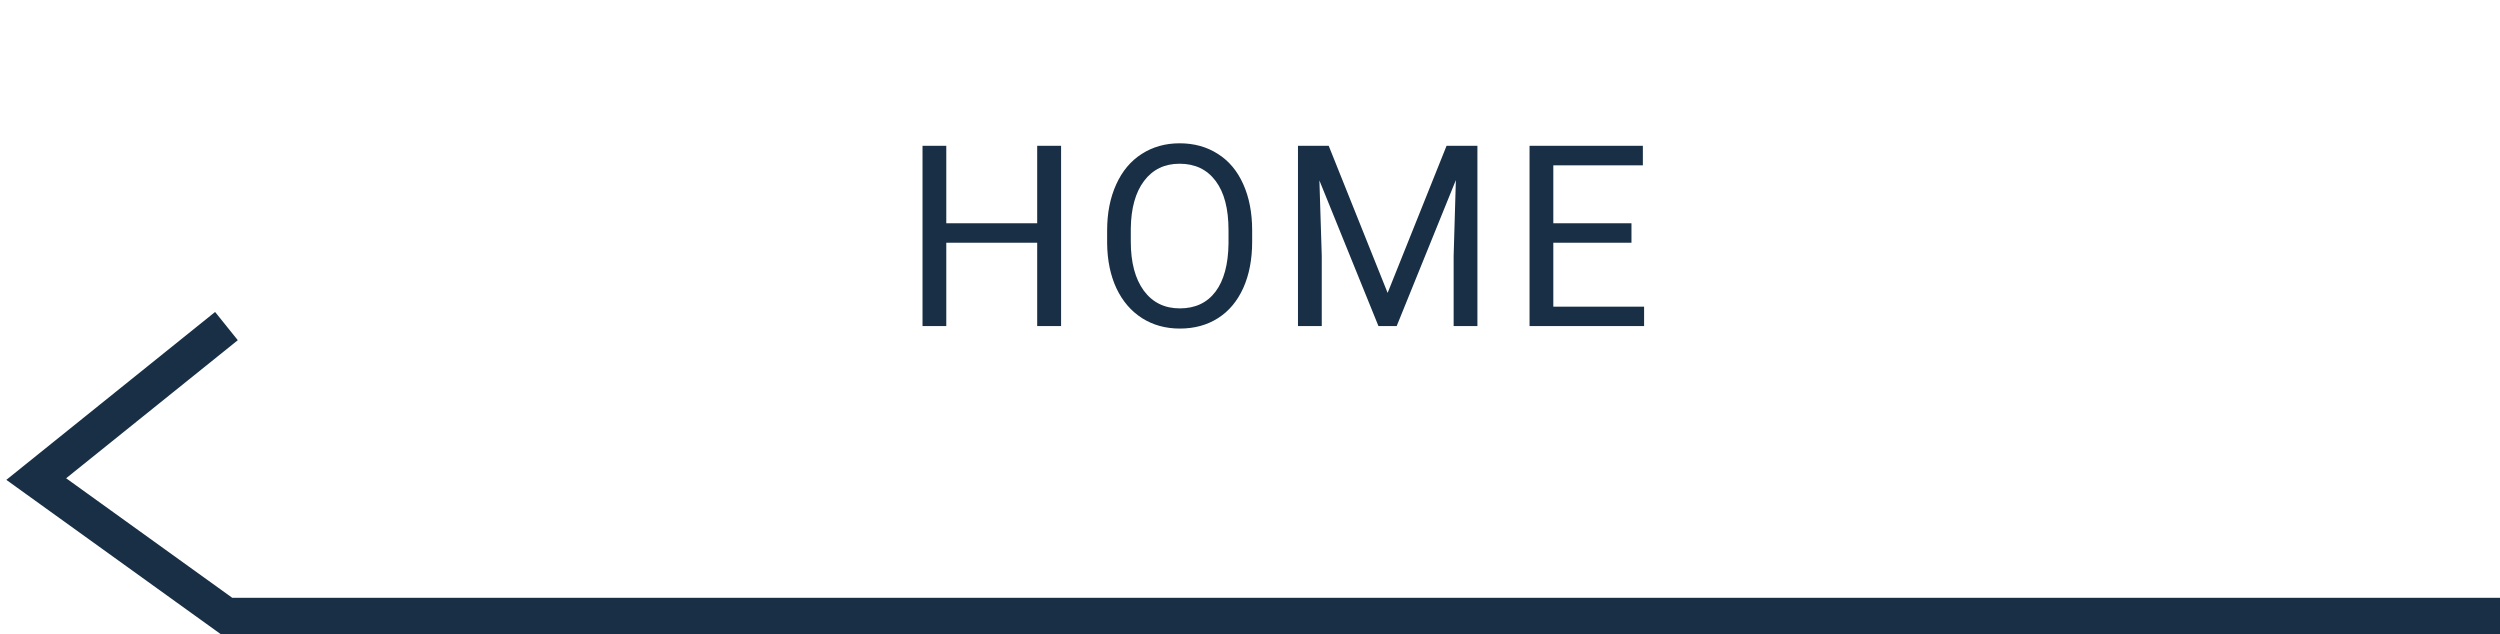 <svg width="138" height="35" viewBox="0 0 138 35" fill="none" xmlns="http://www.w3.org/2000/svg">
<path d="M138 34L12.5 34L2 26.444L12.5 18" stroke="#182F45" stroke-width="2"/>
<path d="M58.572 18H57.253V13.399H52.235V18H50.923V8.047H52.235V12.326H57.253V8.047H58.572V18ZM69.119 13.345C69.119 14.32 68.955 15.172 68.627 15.901C68.299 16.626 67.834 17.18 67.233 17.562C66.631 17.945 65.929 18.137 65.127 18.137C64.343 18.137 63.648 17.945 63.042 17.562C62.436 17.175 61.965 16.626 61.627 15.915C61.294 15.2 61.124 14.372 61.114 13.434V12.716C61.114 11.759 61.281 10.913 61.614 10.18C61.946 9.446 62.416 8.885 63.022 8.498C63.632 8.106 64.33 7.91 65.114 7.91C65.911 7.91 66.613 8.104 67.219 8.491C67.83 8.874 68.299 9.432 68.627 10.166C68.955 10.895 69.119 11.745 69.119 12.716V13.345ZM67.814 12.702C67.814 11.522 67.577 10.617 67.103 9.988C66.629 9.355 65.966 9.038 65.114 9.038C64.284 9.038 63.63 9.355 63.152 9.988C62.678 10.617 62.434 11.492 62.42 12.613V13.345C62.42 14.489 62.66 15.389 63.138 16.045C63.621 16.697 64.284 17.023 65.127 17.023C65.975 17.023 66.631 16.715 67.096 16.1C67.561 15.48 67.8 14.593 67.814 13.44V12.702ZM73.344 8.047L76.597 16.168L79.851 8.047H81.553V18H80.241V14.124L80.364 9.94L77.096 18H76.091L72.831 9.961L72.961 14.124V18H71.648V8.047H73.344ZM90.057 13.399H85.743V16.927H90.754V18H84.431V8.047H90.686V9.127H85.743V12.326H90.057V13.399Z" fill="#182F45"/>
</svg>
